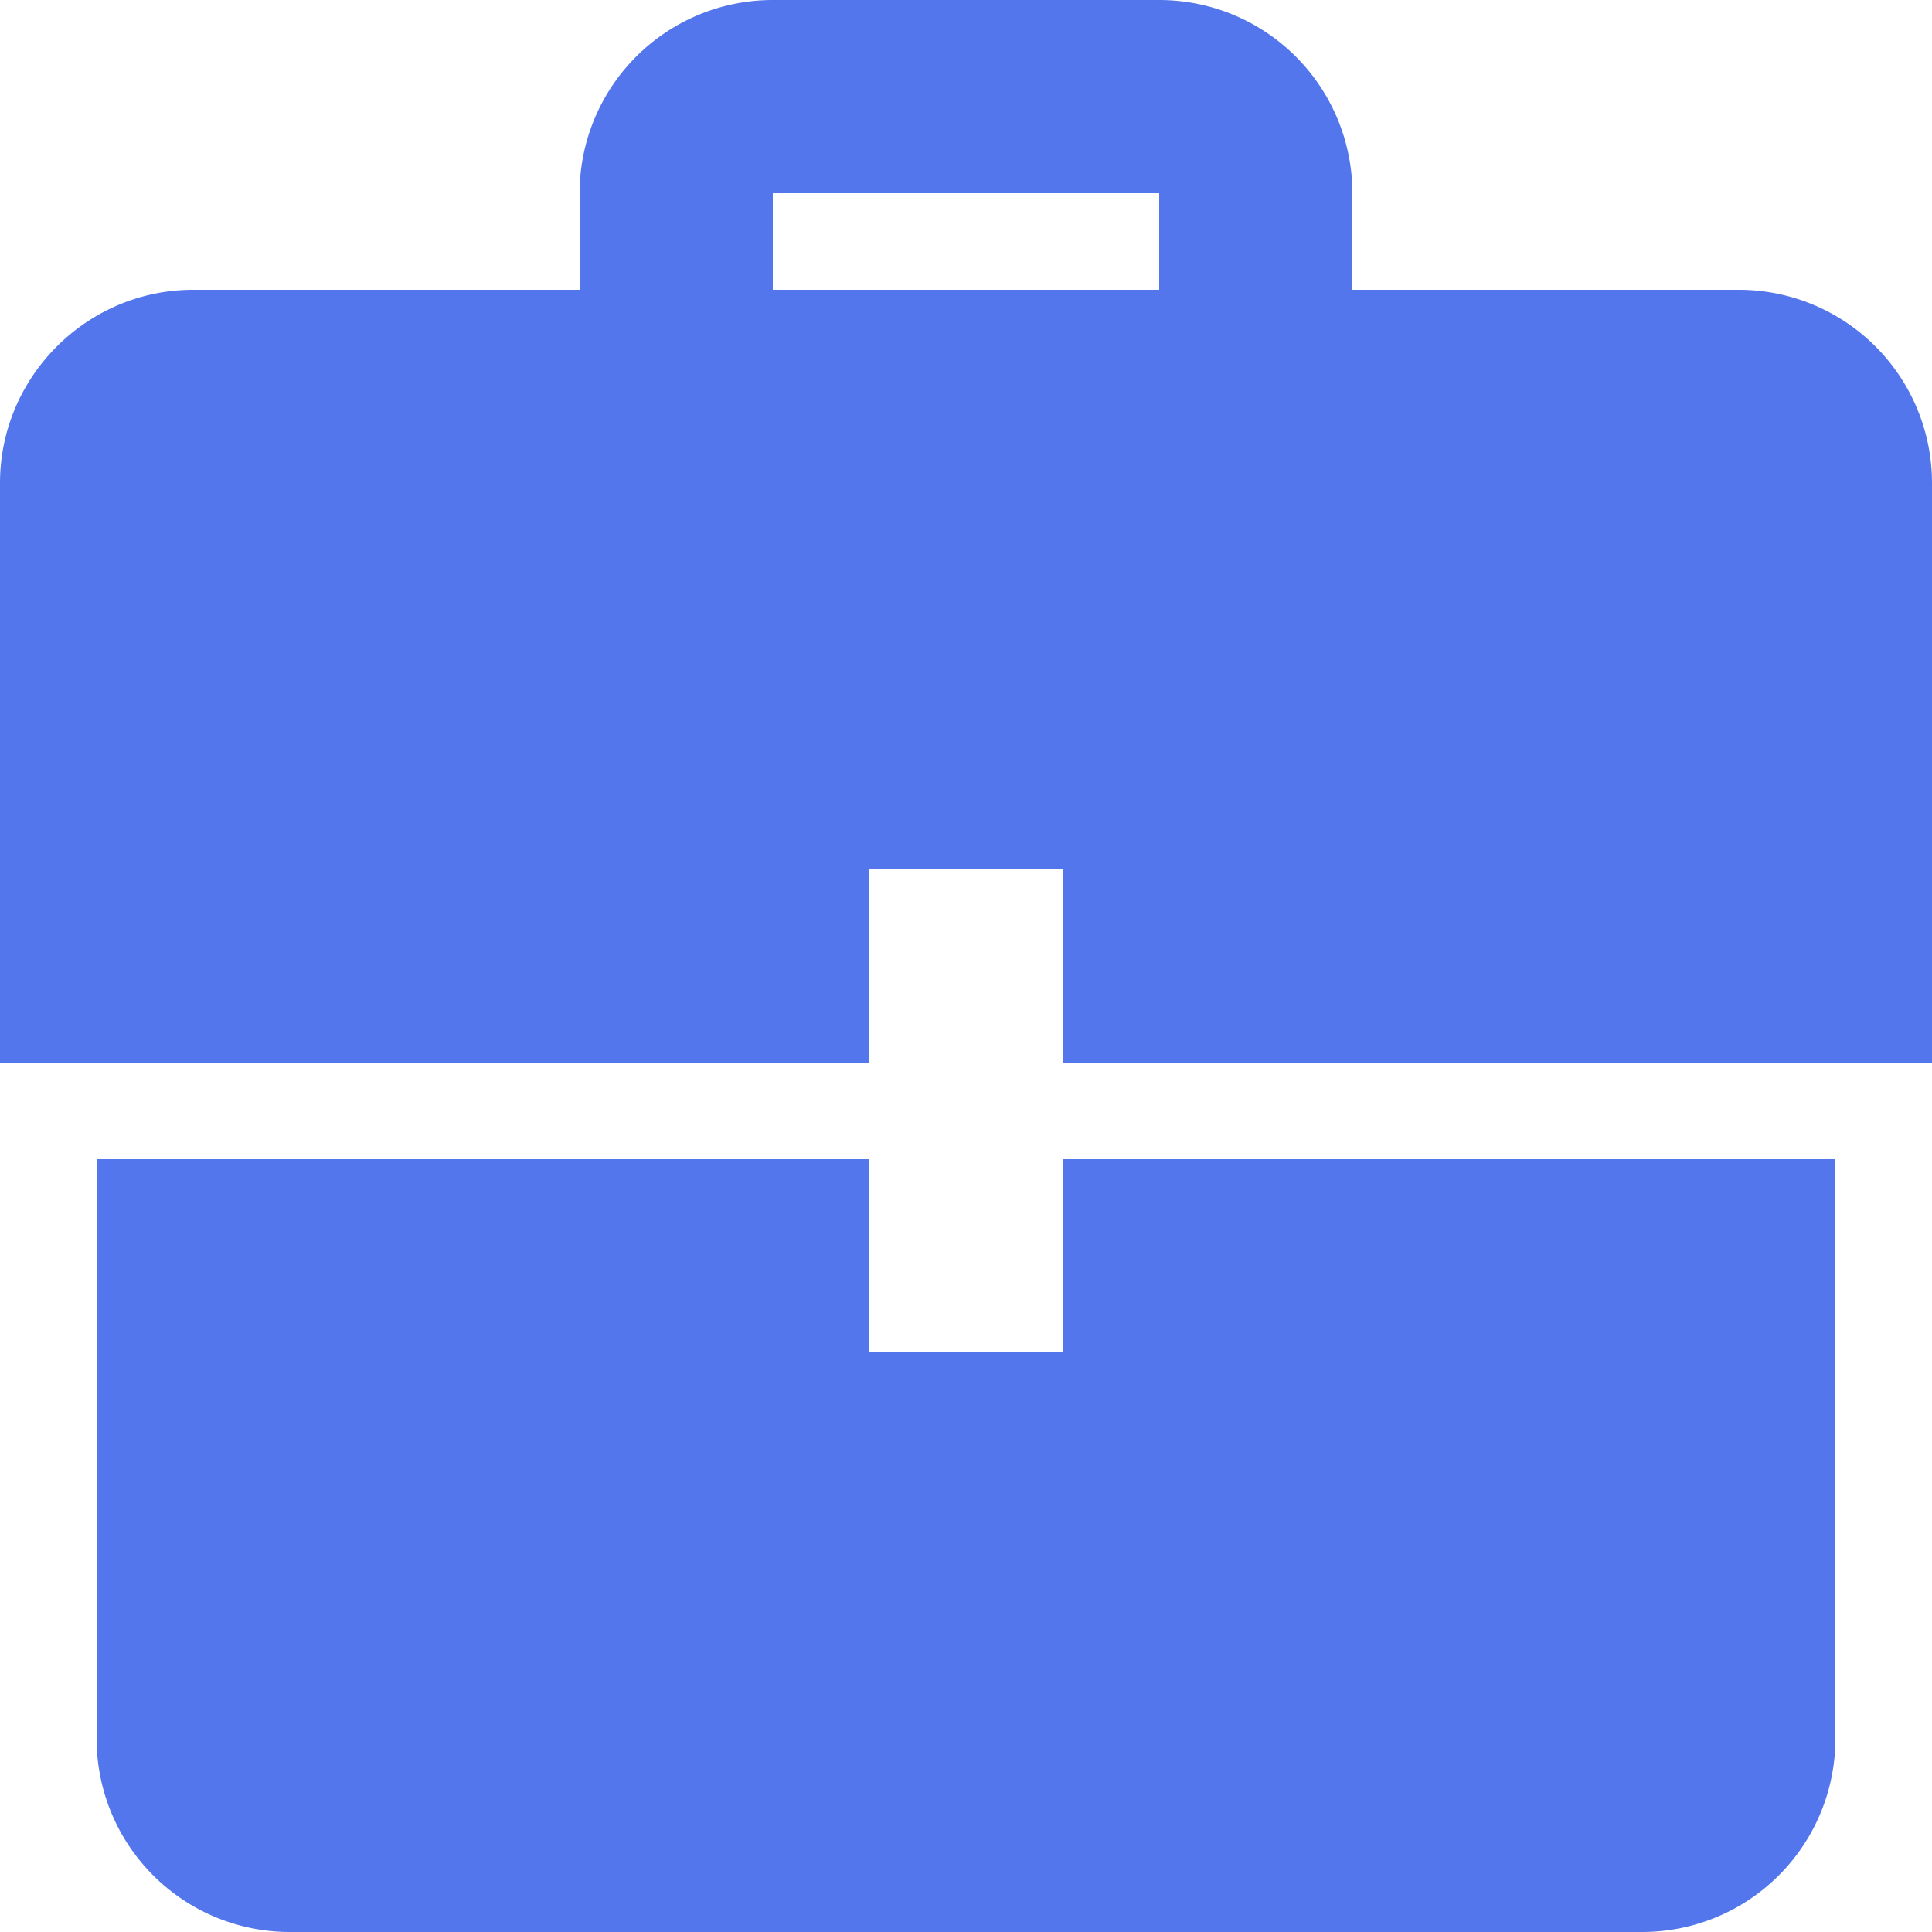 <svg xmlns="http://www.w3.org/2000/svg" width="20" height="20" viewBox="0 0 20 20"><path fill="#5376ec" d="M9 12H1v6a2 2 0 0 0 2 2h14a2 2 0 0 0 2-2v-6h-8v2H9zm0-1H0V5c0-1.1.9-2 2-2h4V2a2 2 0 0 1 2-2h4a2 2 0 0 1 2 2v1h4a2 2 0 0 1 2 2v6h-9V9H9zm3-8V2H8v1z"/></svg>